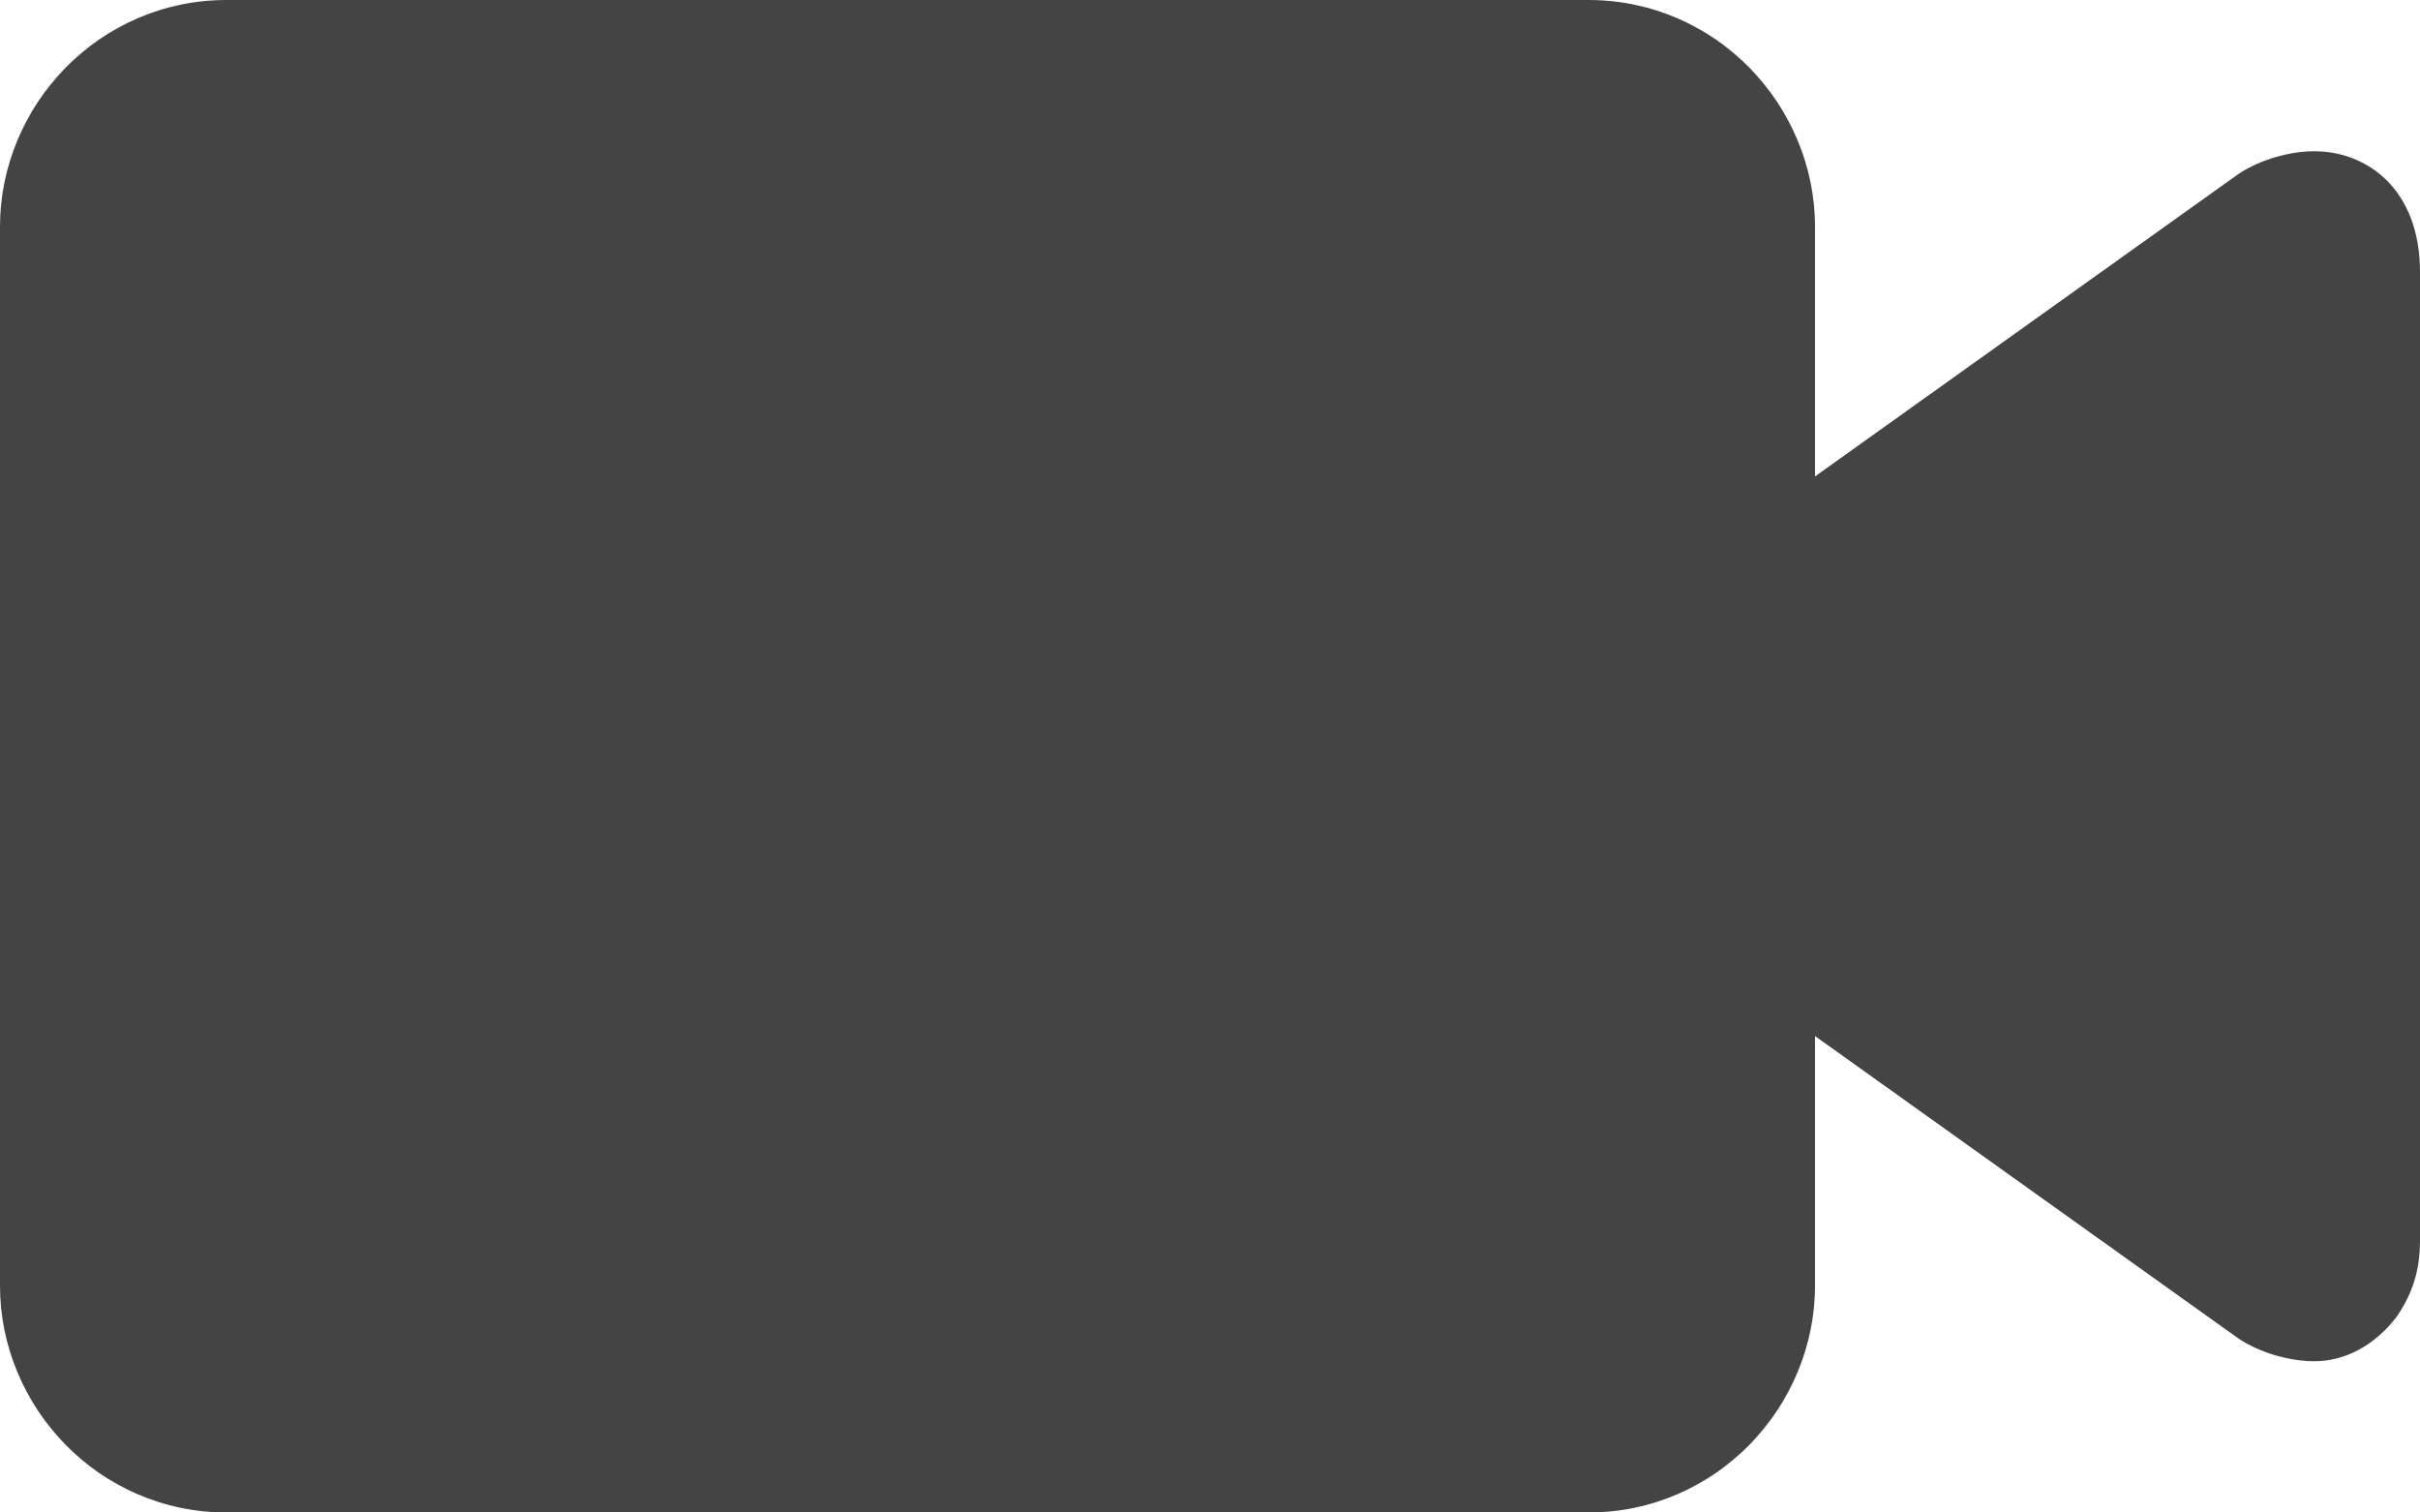 <svg xmlns="http://www.w3.org/2000/svg" viewBox="290 386 32 20"><path fill="#444" d="M320.6 388c-.3 0-.7.1-1 .3l-5.6 4V389c0-1.6-1.3-3-3-3h-18c-1.7 0-3 1.4-3 3v14c0 1.6 1.3 3 3 3h18c1.7 0 3-1.4 3-3v-3.3l5.6 4c.3.2.7.3 1 .3.4 0 .8-.2 1.1-.6.2-.3.3-.6.3-1v-12.8c0-1.1-.7-1.6-1.4-1.6z"/></svg>